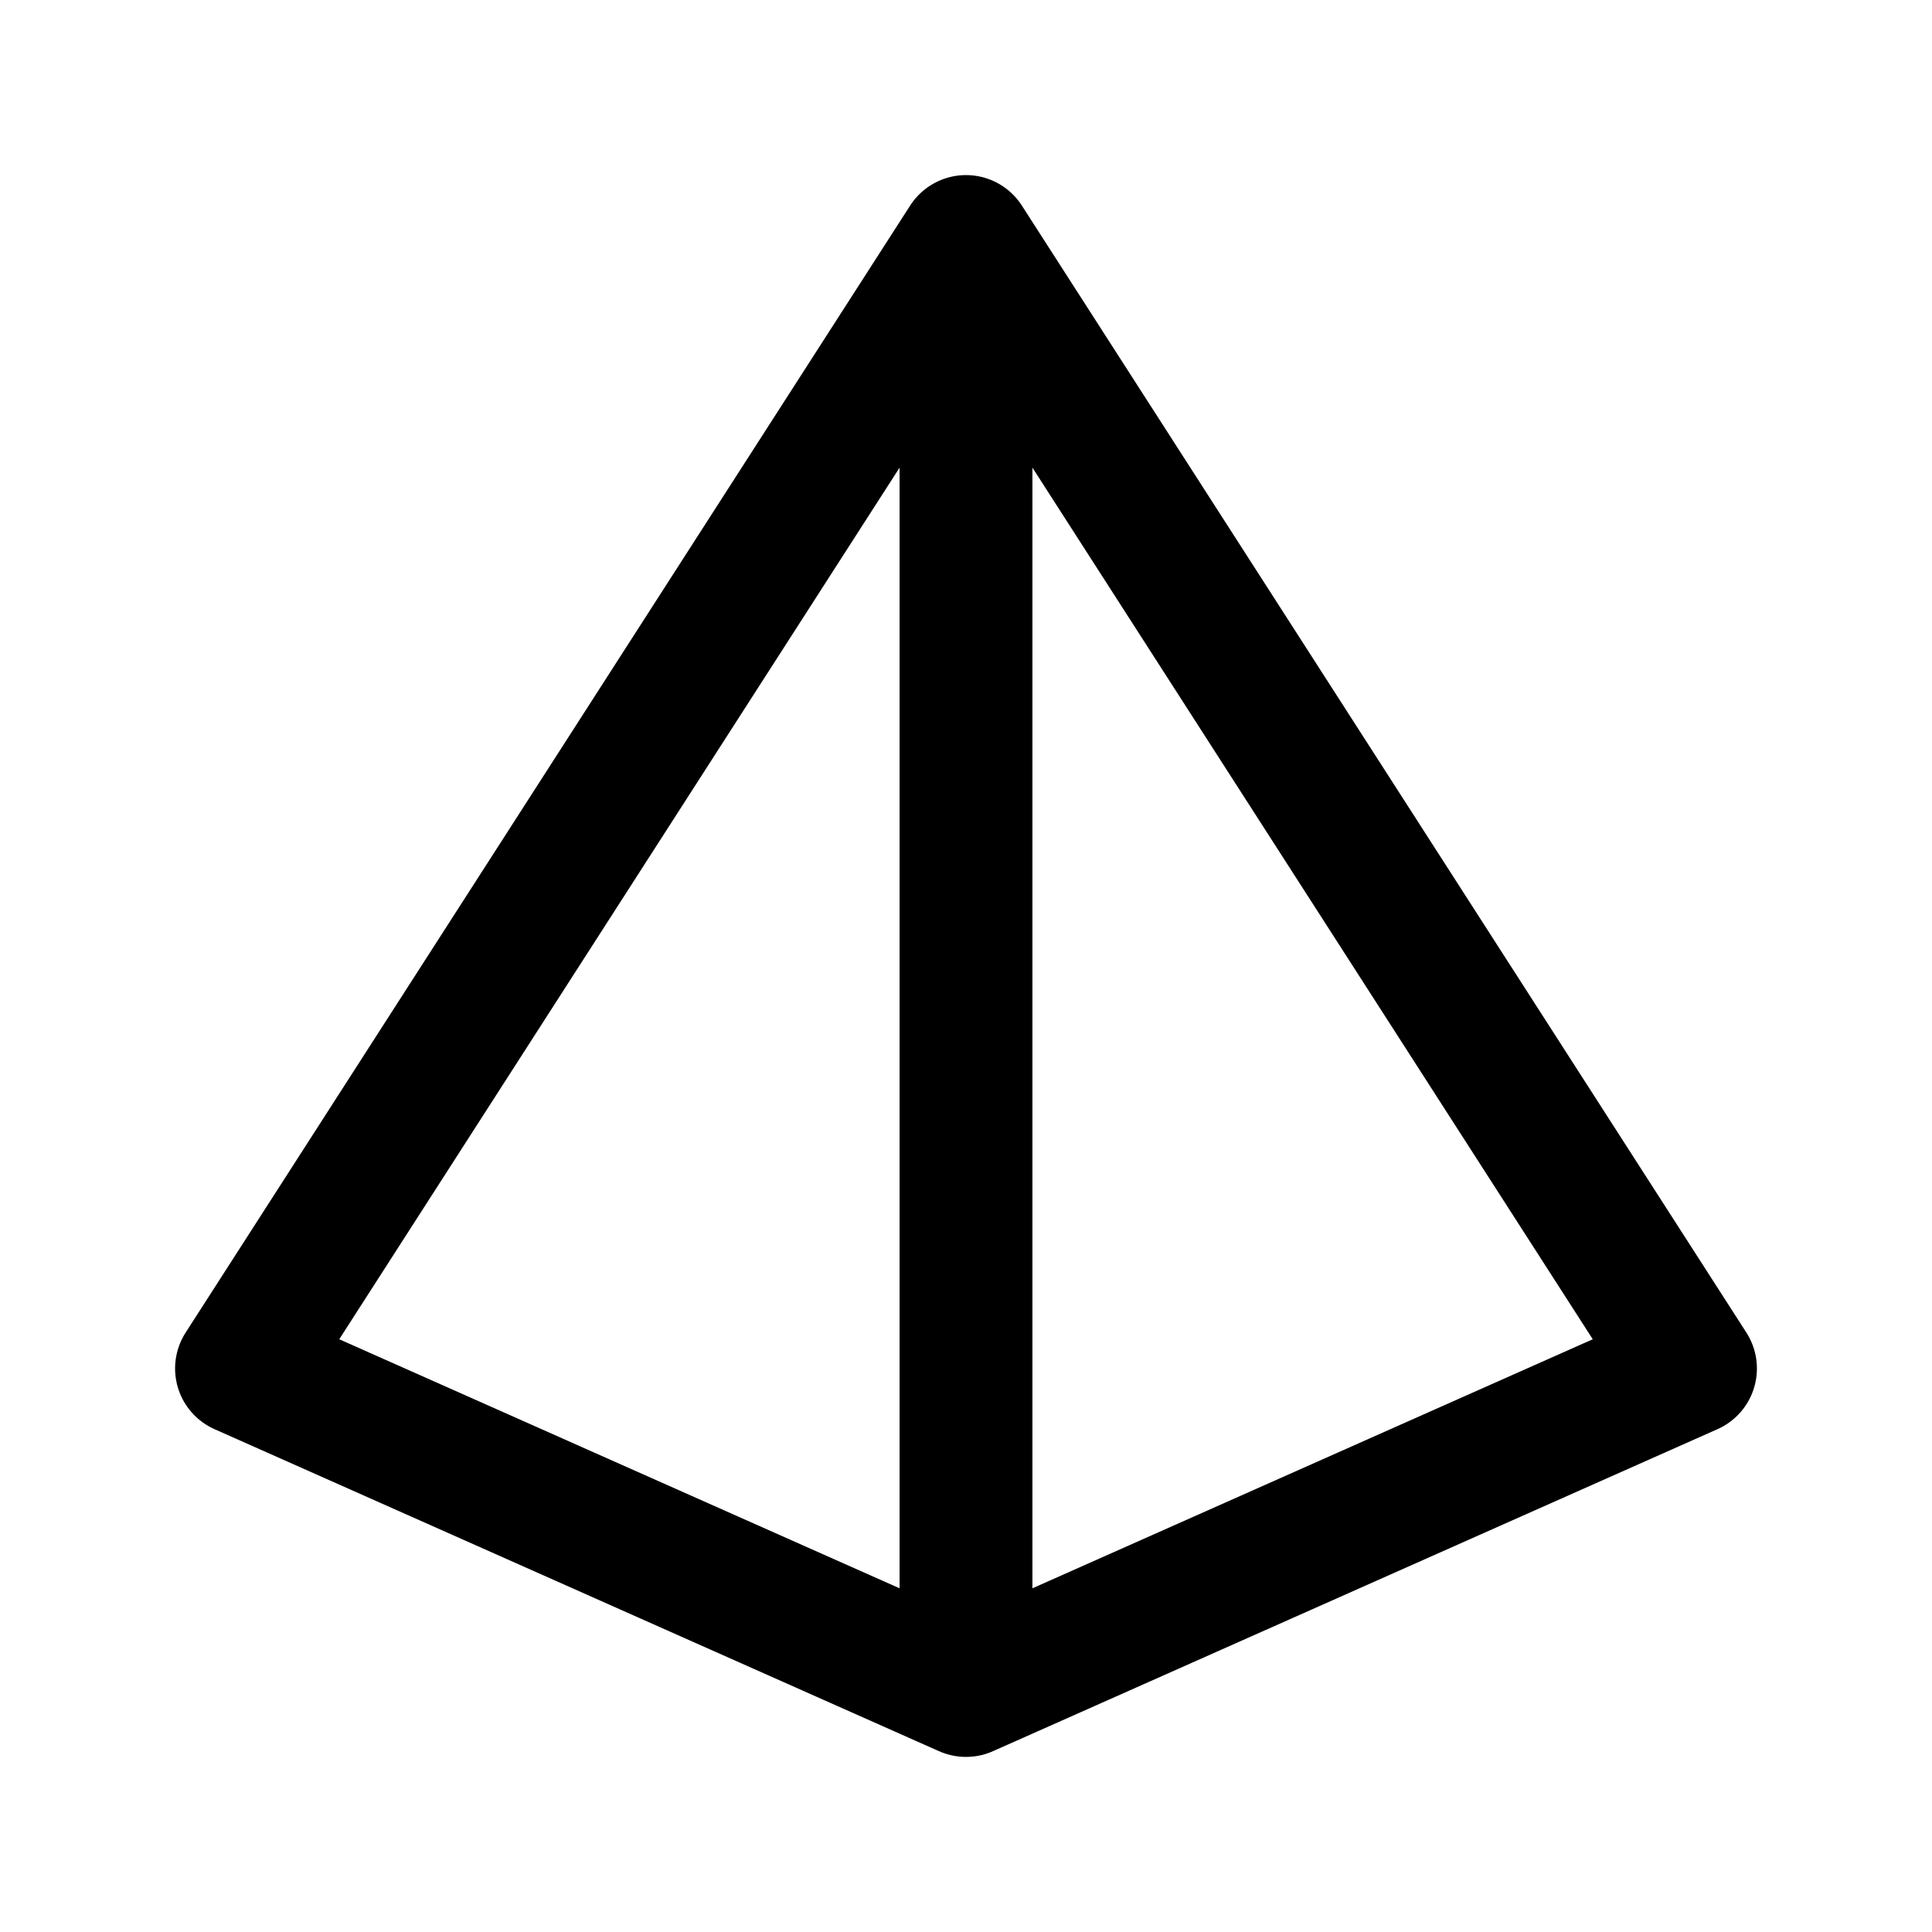 <svg width="40" height="40" viewBox="0 0 40 40" fill="none" xmlns="http://www.w3.org/2000/svg">
    <path d="M20 35L5 28.333L20 5M20 35L35 28.333L20 5M20 35V5" stroke="currentColor"
          stroke-width="2.75"
          stroke-linecap="round" stroke-linejoin="round"/>
</svg>
